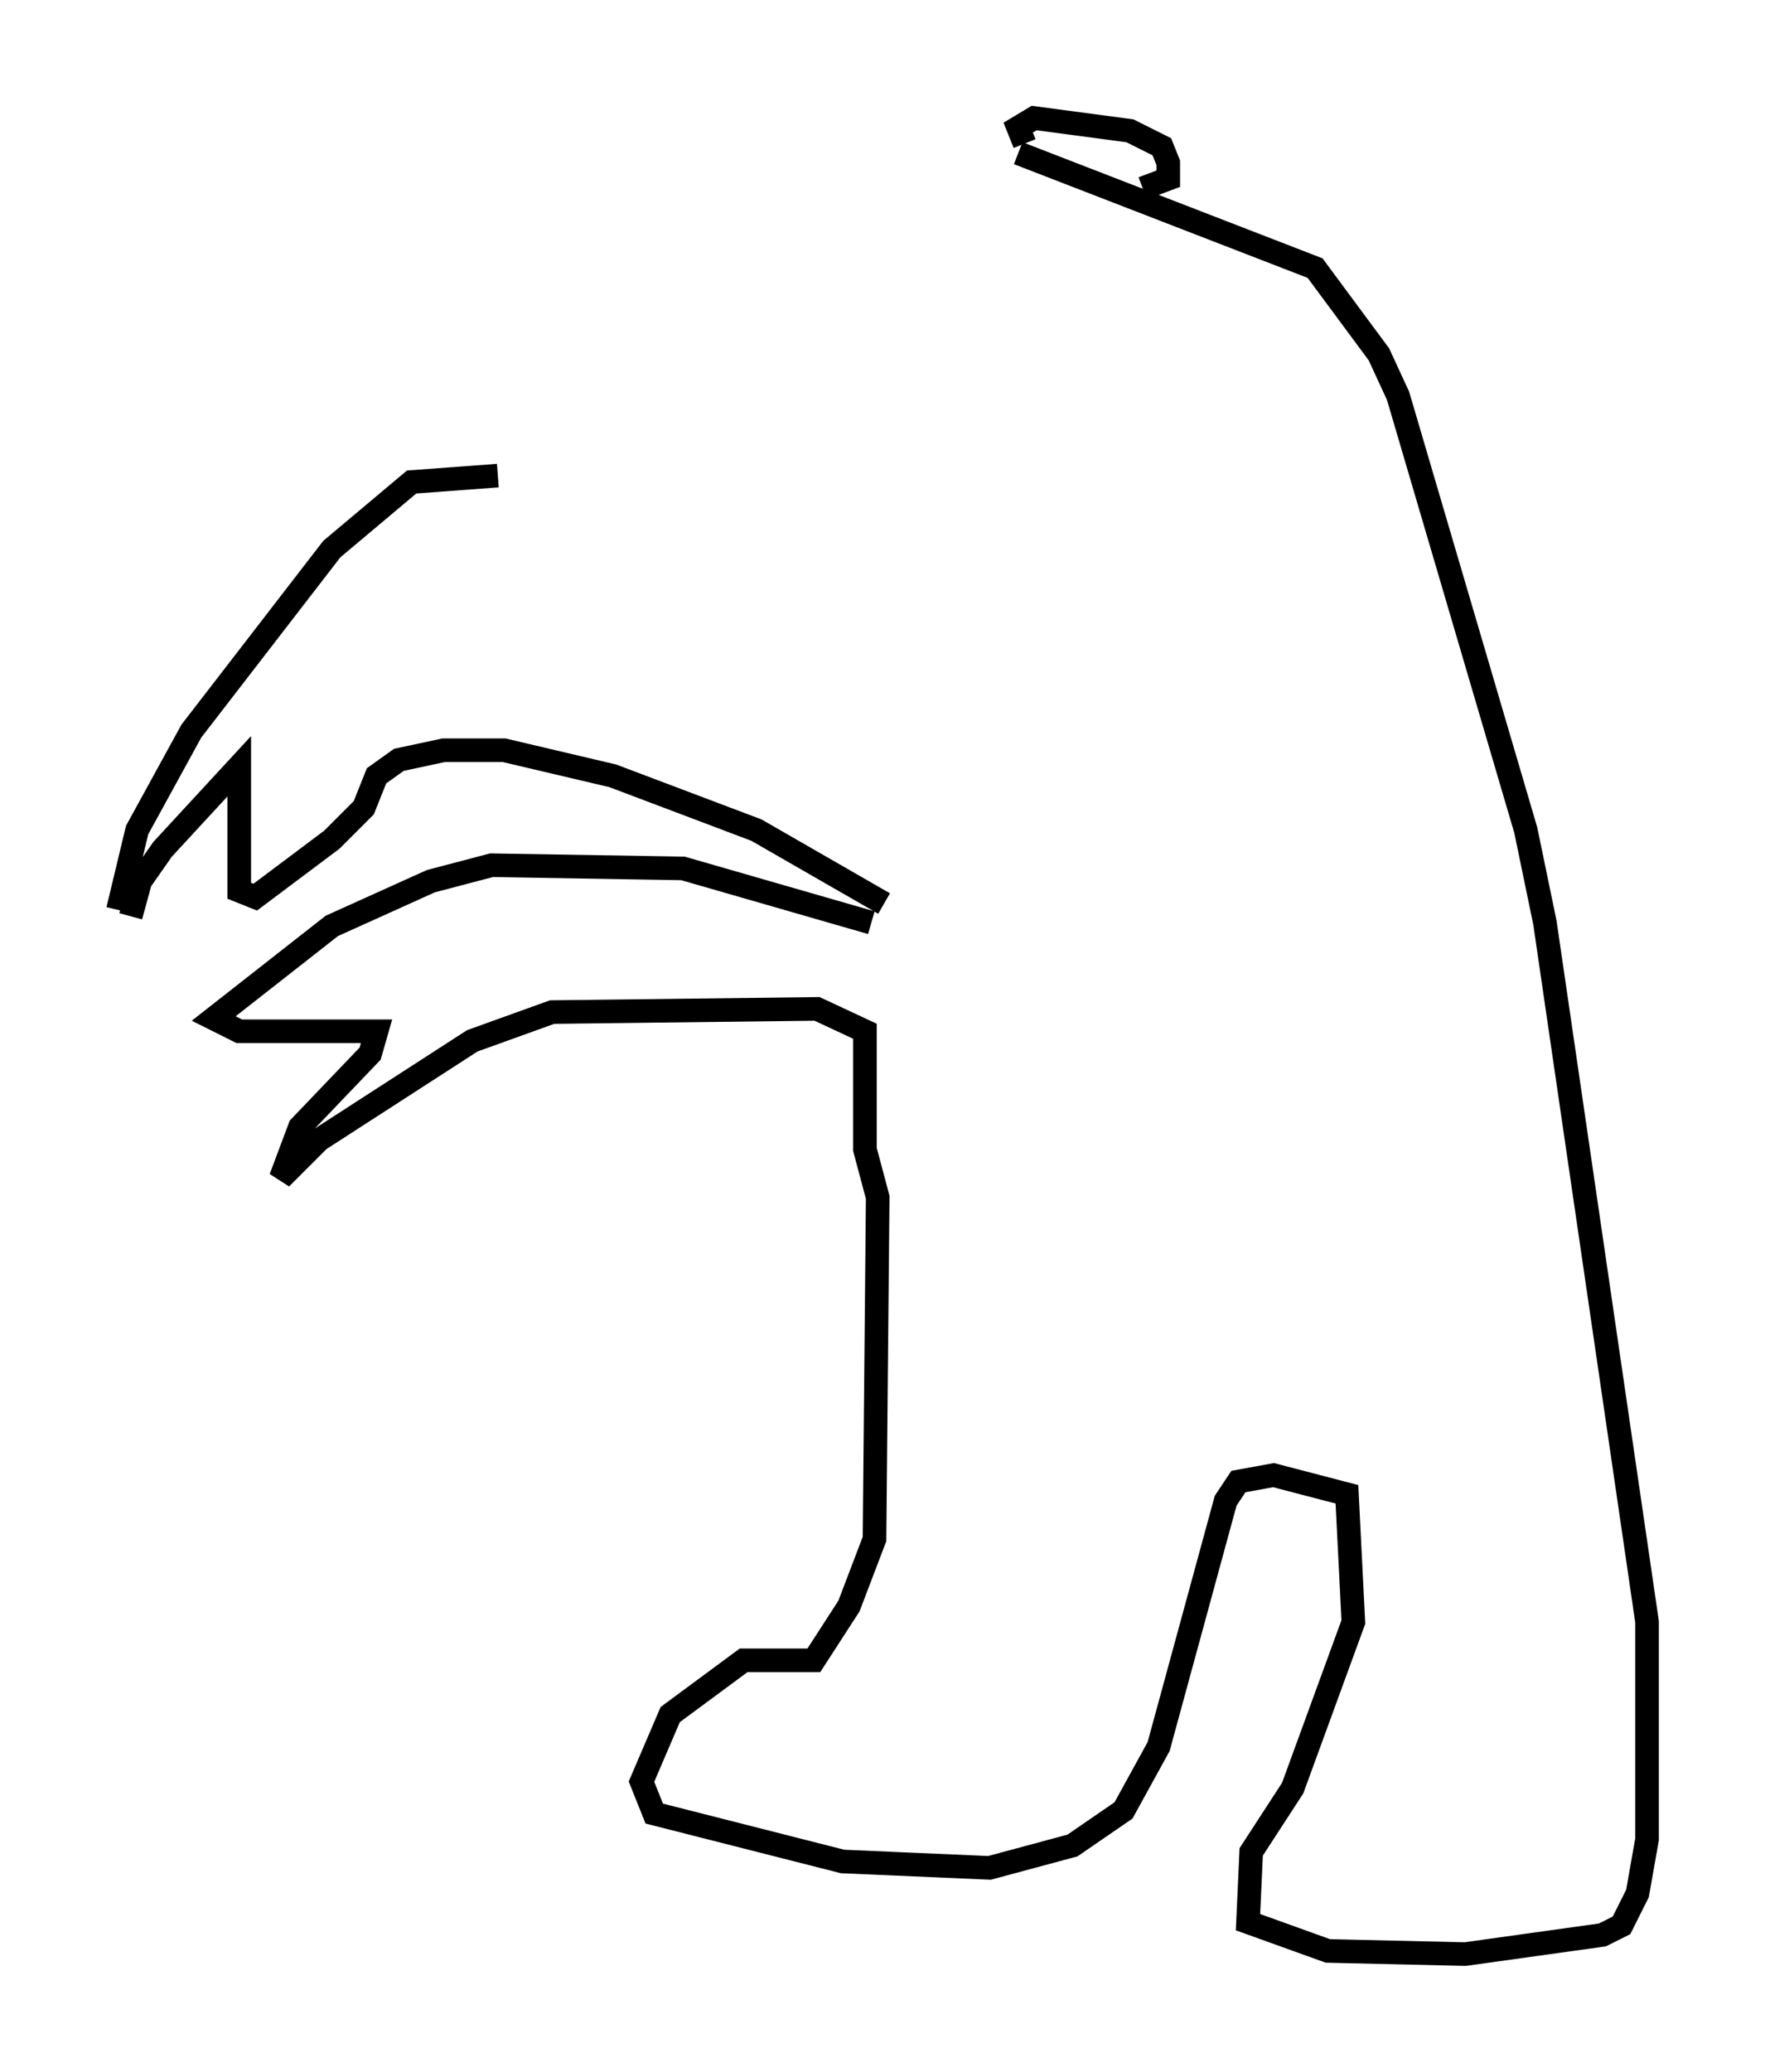 <?xml version="1.0" encoding="utf-8" ?>
<svg baseProfile="full" height="87.807" version="1.1" width="74.817" xmlns="http://www.w3.org/2000/svg" xmlns:ev="http://www.w3.org/2001/xml-events" xmlns:xlink="http://www.w3.org/1999/xlink"><defs /><rect fill="white" height="87.807" width="74.817" x="0" y="0" /><path d="M38.694, 28.545 m-17.591, -8.39 l-3.654, 0.271 -3.383, 2.842 l-5.954, 7.713 -2.3, 4.195 l-0.812, 3.383 m0.541, 0.271 l0.406, -1.488 0.947, -1.353 l3.248, -3.518 0.0, 5.277 l0.677, 0.271 3.248, -2.436 l1.353, -1.353 0.541, -1.353 l0.947, -0.677 1.894, -0.406 l2.571, 0.0 4.601, 1.083 l6.089, 2.3 5.413, 3.112 m-0.541, 0.812 l-7.984, -2.3 -8.119, -0.135 l-2.571, 0.677 -4.195, 1.894 l-5.007, 3.924 1.083, 0.541 l5.819, 0.0 -0.271, 0.947 l-2.977, 3.112 -0.812, 2.165 l1.624, -1.624 6.495, -4.195 l3.383, -1.218 11.231, -0.135 l2.03, 0.947 0.0, 5.007 l0.541, 2.03 -0.135, 14.479 l-1.083, 2.842 -1.488, 2.3 l-2.977, 0.0 -3.112, 2.3 l-1.218, 2.842 0.541, 1.353 l7.984, 2.03 6.225, 0.271 l3.518, -0.947 2.165, -1.488 l1.488, -2.706 2.842, -10.419 l0.541, -0.812 1.488, -0.271 l3.112, 0.812 0.271, 5.413 l-2.571, 7.036 -1.759, 2.706 l-0.135, 2.977 3.383, 1.218 l5.819, 0.135 5.819, -0.812 l0.812, -0.406 0.677, -1.353 l0.406, -2.3 0.0, -9.202 l-4.33, -29.634 -0.812, -3.924 l-5.413, -18.403 -0.812, -1.759 l-2.706, -3.654 -12.584, -4.871 m0.271, -0.406 l-0.271, -0.677 0.677, -0.406 l4.059, 0.541 1.353, 0.677 l0.271, 0.677 0.0, 0.677 l-1.083, 0.406 " fill="none" stroke="black" stroke-width="1" /></svg>